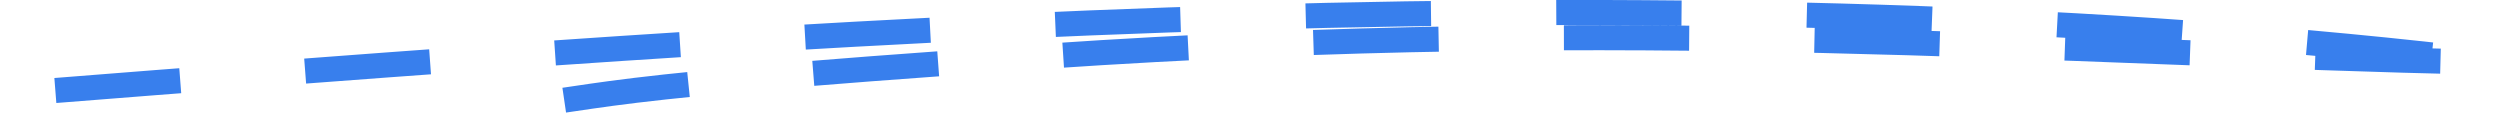 <svg xmlns="http://www.w3.org/2000/svg" width="199.556" height="9.995" viewBox="0 0 199.556 9.995">
  <style>
    path {
      stroke-dasharray: 10;
      stroke-dashoffset: 10;
      transition: stroke-dashoffset 1s ease;
      animation: draw 3s ease infinite;
    }

    @keyframes draw {
      to {
        stroke-dashoffset: 0;
      }
    }
  </style>
  <path id="underline_Support" data-name="underline Support" d="M435.5,290.821c15.852-1.079,4.578-1.529,48.417-4.508,47.352-3.218,79.609-.3,114.872.485l1.058.024c-32-3.88-66.29-4.58-99.843-3.607s-66.592,3.575-99.514,6.175" transform="translate(-400.409 -281.824)" fill="none" stroke="#387fed" stroke-miterlimit="10" stroke-width="2" pathLength="10" />
</svg>
